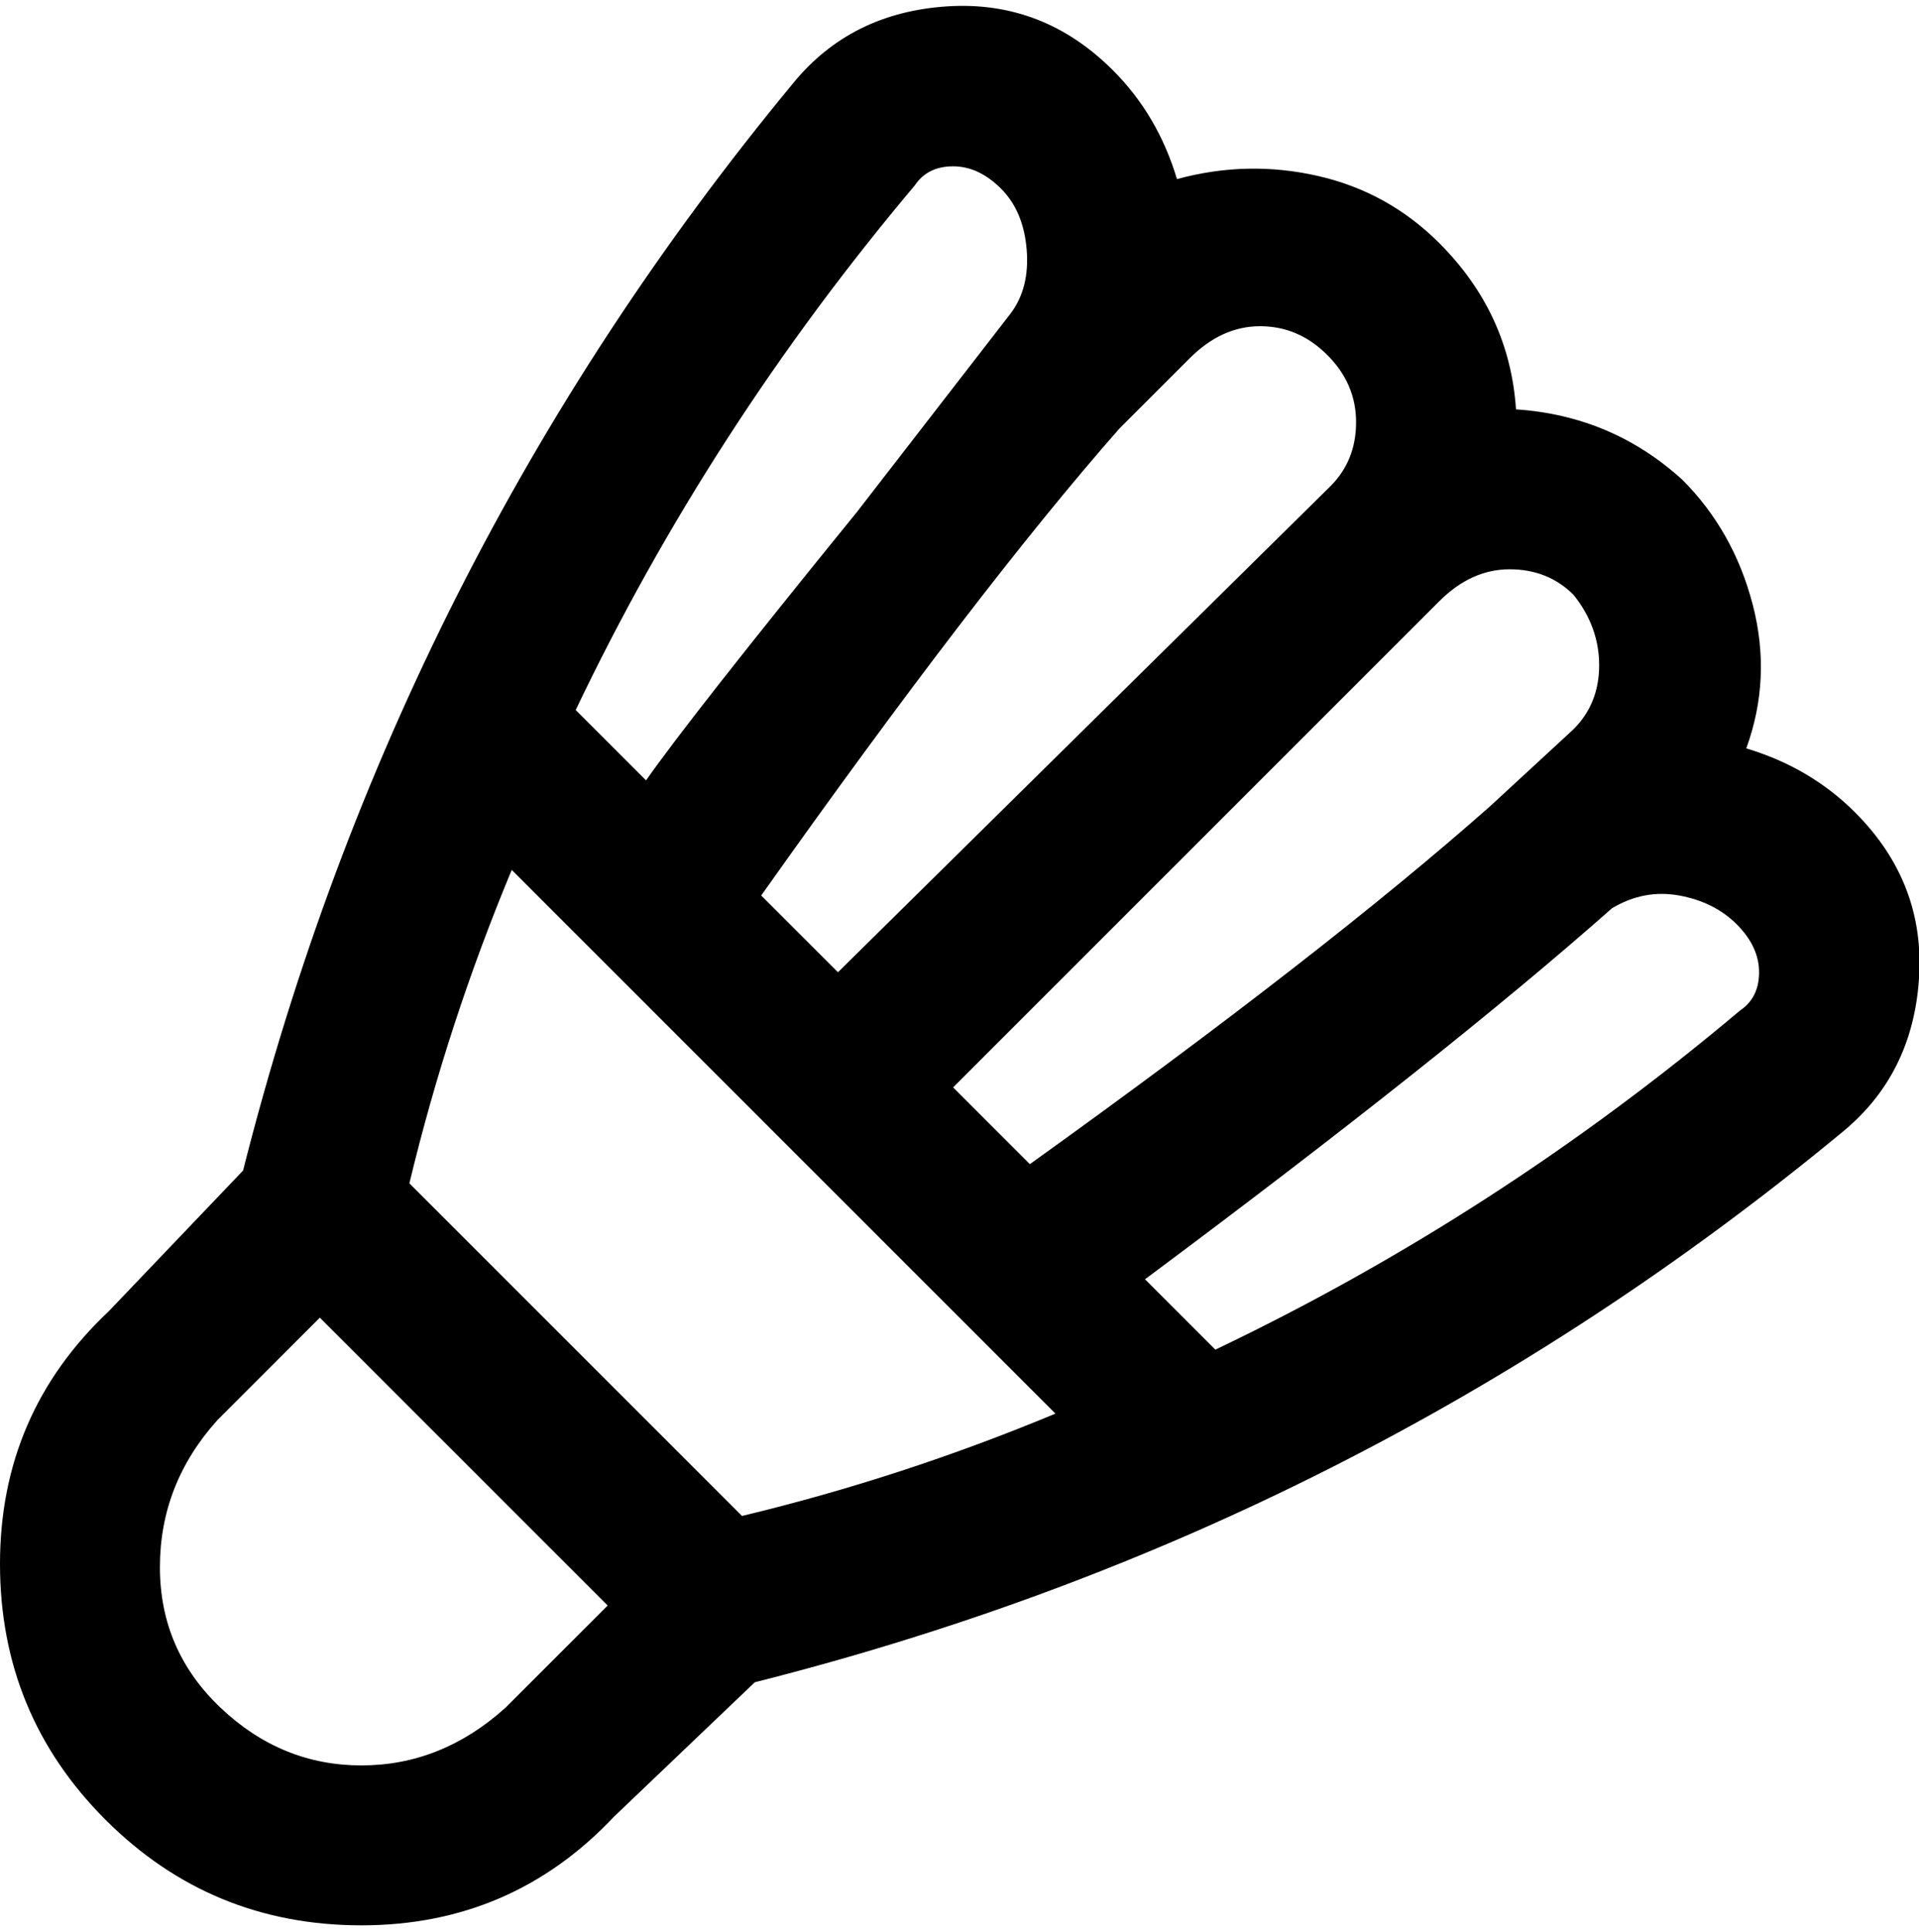 <svg viewBox="0 0 300.002 302.001" xmlns="http://www.w3.org/2000/svg"><path d="M290 127q-7-7-17-10 4-11 1-22.5T263 75q-11-10-26-11-1-15-12-26-8-8-19-10.5t-22 .5q-3-10-10-17-11-11-26-10t-24 12Q62 88 38 183l-21 22Q0 221 0 244.5t16.5 40Q33 301 56.5 301T96 284l22-21q95-24 170-86 11-9 12-24t-10-26zm-44-34q4 5 4 11t-4 10l-13 12q-26 23-72 56l-12-12 76-76q5-5 11-5t10 4zm-71-26l11-11q5-5 11-5t10.5 4.5Q212 60 212 66t-4 10l-77 76-12-12q34-48 56-73zm-32-38q2-3 6-3t7.5 3.5q3.5 3.5 4 9.5T158 49l-24 31q-26 32-33 42l-11-11q21-44 53-82zM79 267q-10 9-22.5 9t-22-9q-9.5-9-9.5-22t9-23l16-16 45 45-16 16zm37-30l-52-52q6-25 16-49l85 85q-24 10-49 16zm159-85q0 4-3 6-38 32-82 53l-11-11q47-35 73-58 5-3 10.5-2t9 4.5q3.5 3.5 3.5 7.5z"/></svg>